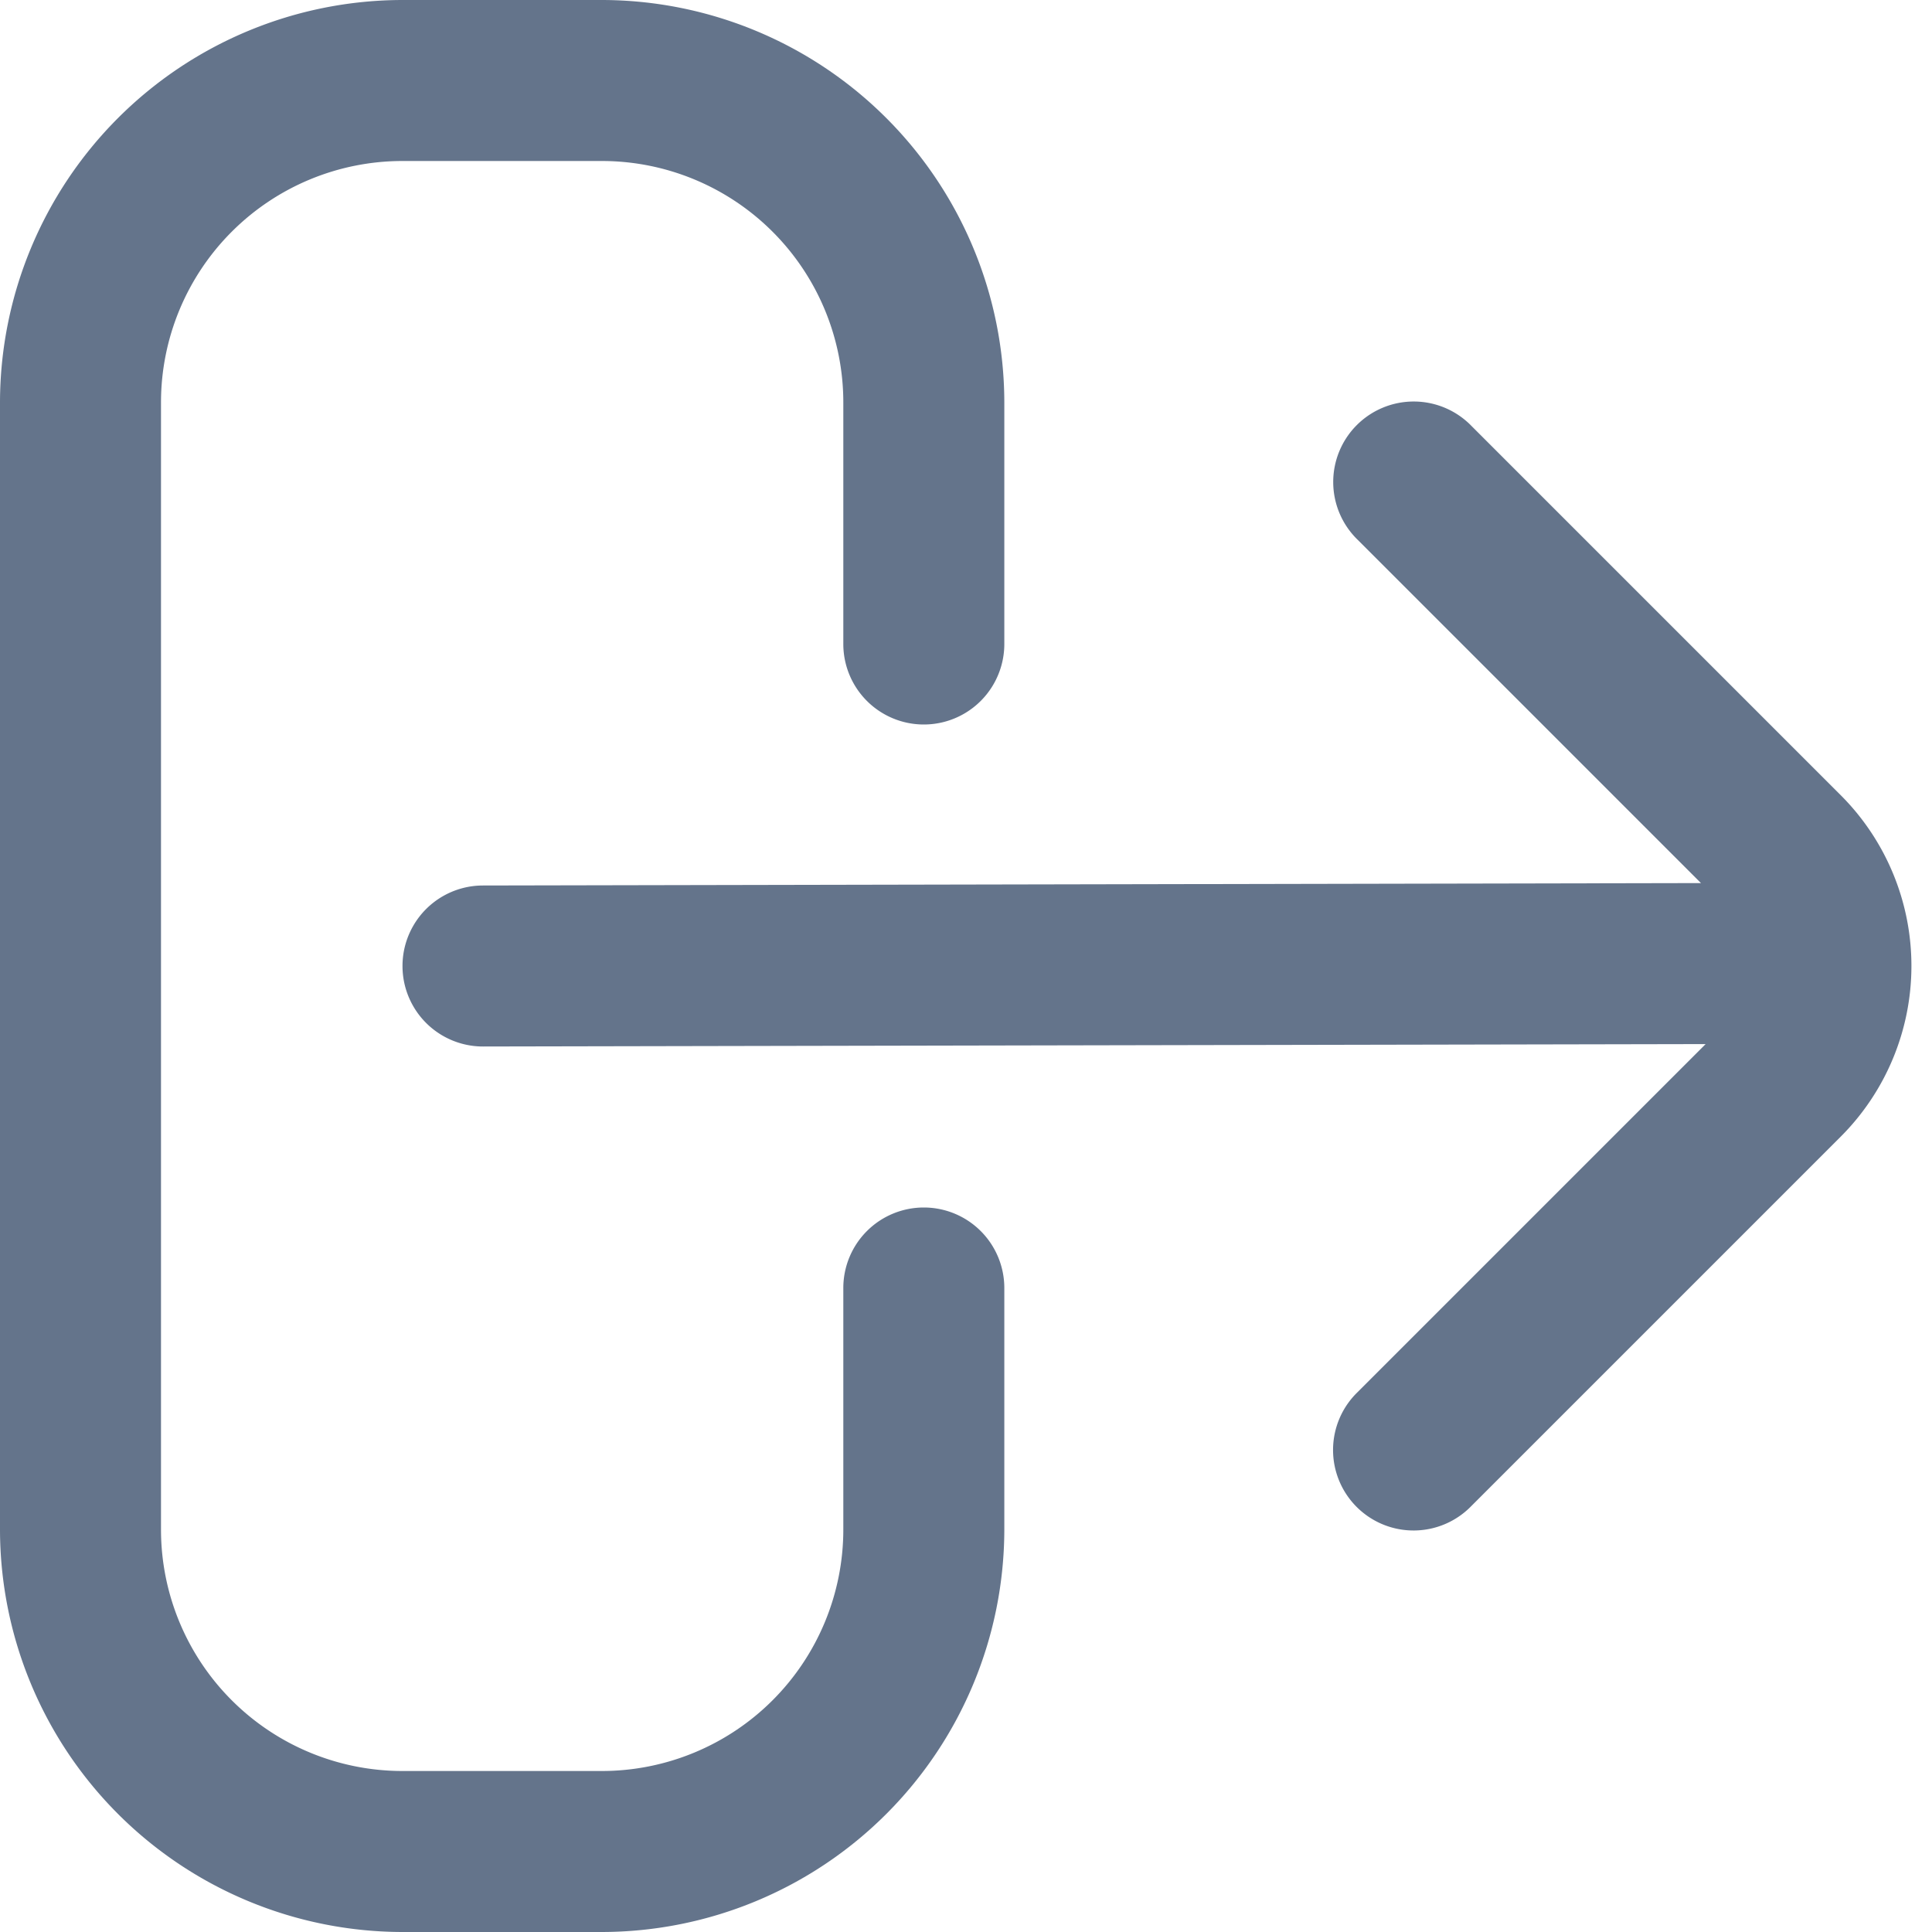 <?xml version="1.0" encoding="UTF-8"?>
<svg xmlns="http://www.w3.org/2000/svg" id="Layer_1" data-name="Layer 1" viewBox="0 0 24 24" width="512" height="512">
  <path fill="#64748b" d="M11.476,15a1,1,0,0,0-1,1v3a3,3,0,0,1-3,3H5a3,3,0,0,1-3-3V5A3,3,0,0,1,5,2H7.476a3,3,0,0,1,3,3V8a1,1,0,0,0,2,0V5a5.006,5.006,0,0,0-5-5H5A5.006,5.006,0,0,0,0,5V19a5.006,5.006,0,0,0,5,5H7.476a5.006,5.006,0,0,0,5-5V16A1,1,0,0,0,11.476,15Z"/>
  <path fill="#64748b" d="M22.867,9.879,18.281,5.293a1,1,0,1,0-1.414,1.414L21.13,10.97,6,11a1,1,0,0,0,0,2H6l15.188-.03-4.323,4.323a1,1,0,1,0,1.414,1.414l4.586-4.586A3,3,0,0,0,22.867,9.879Z"/>
</svg>
